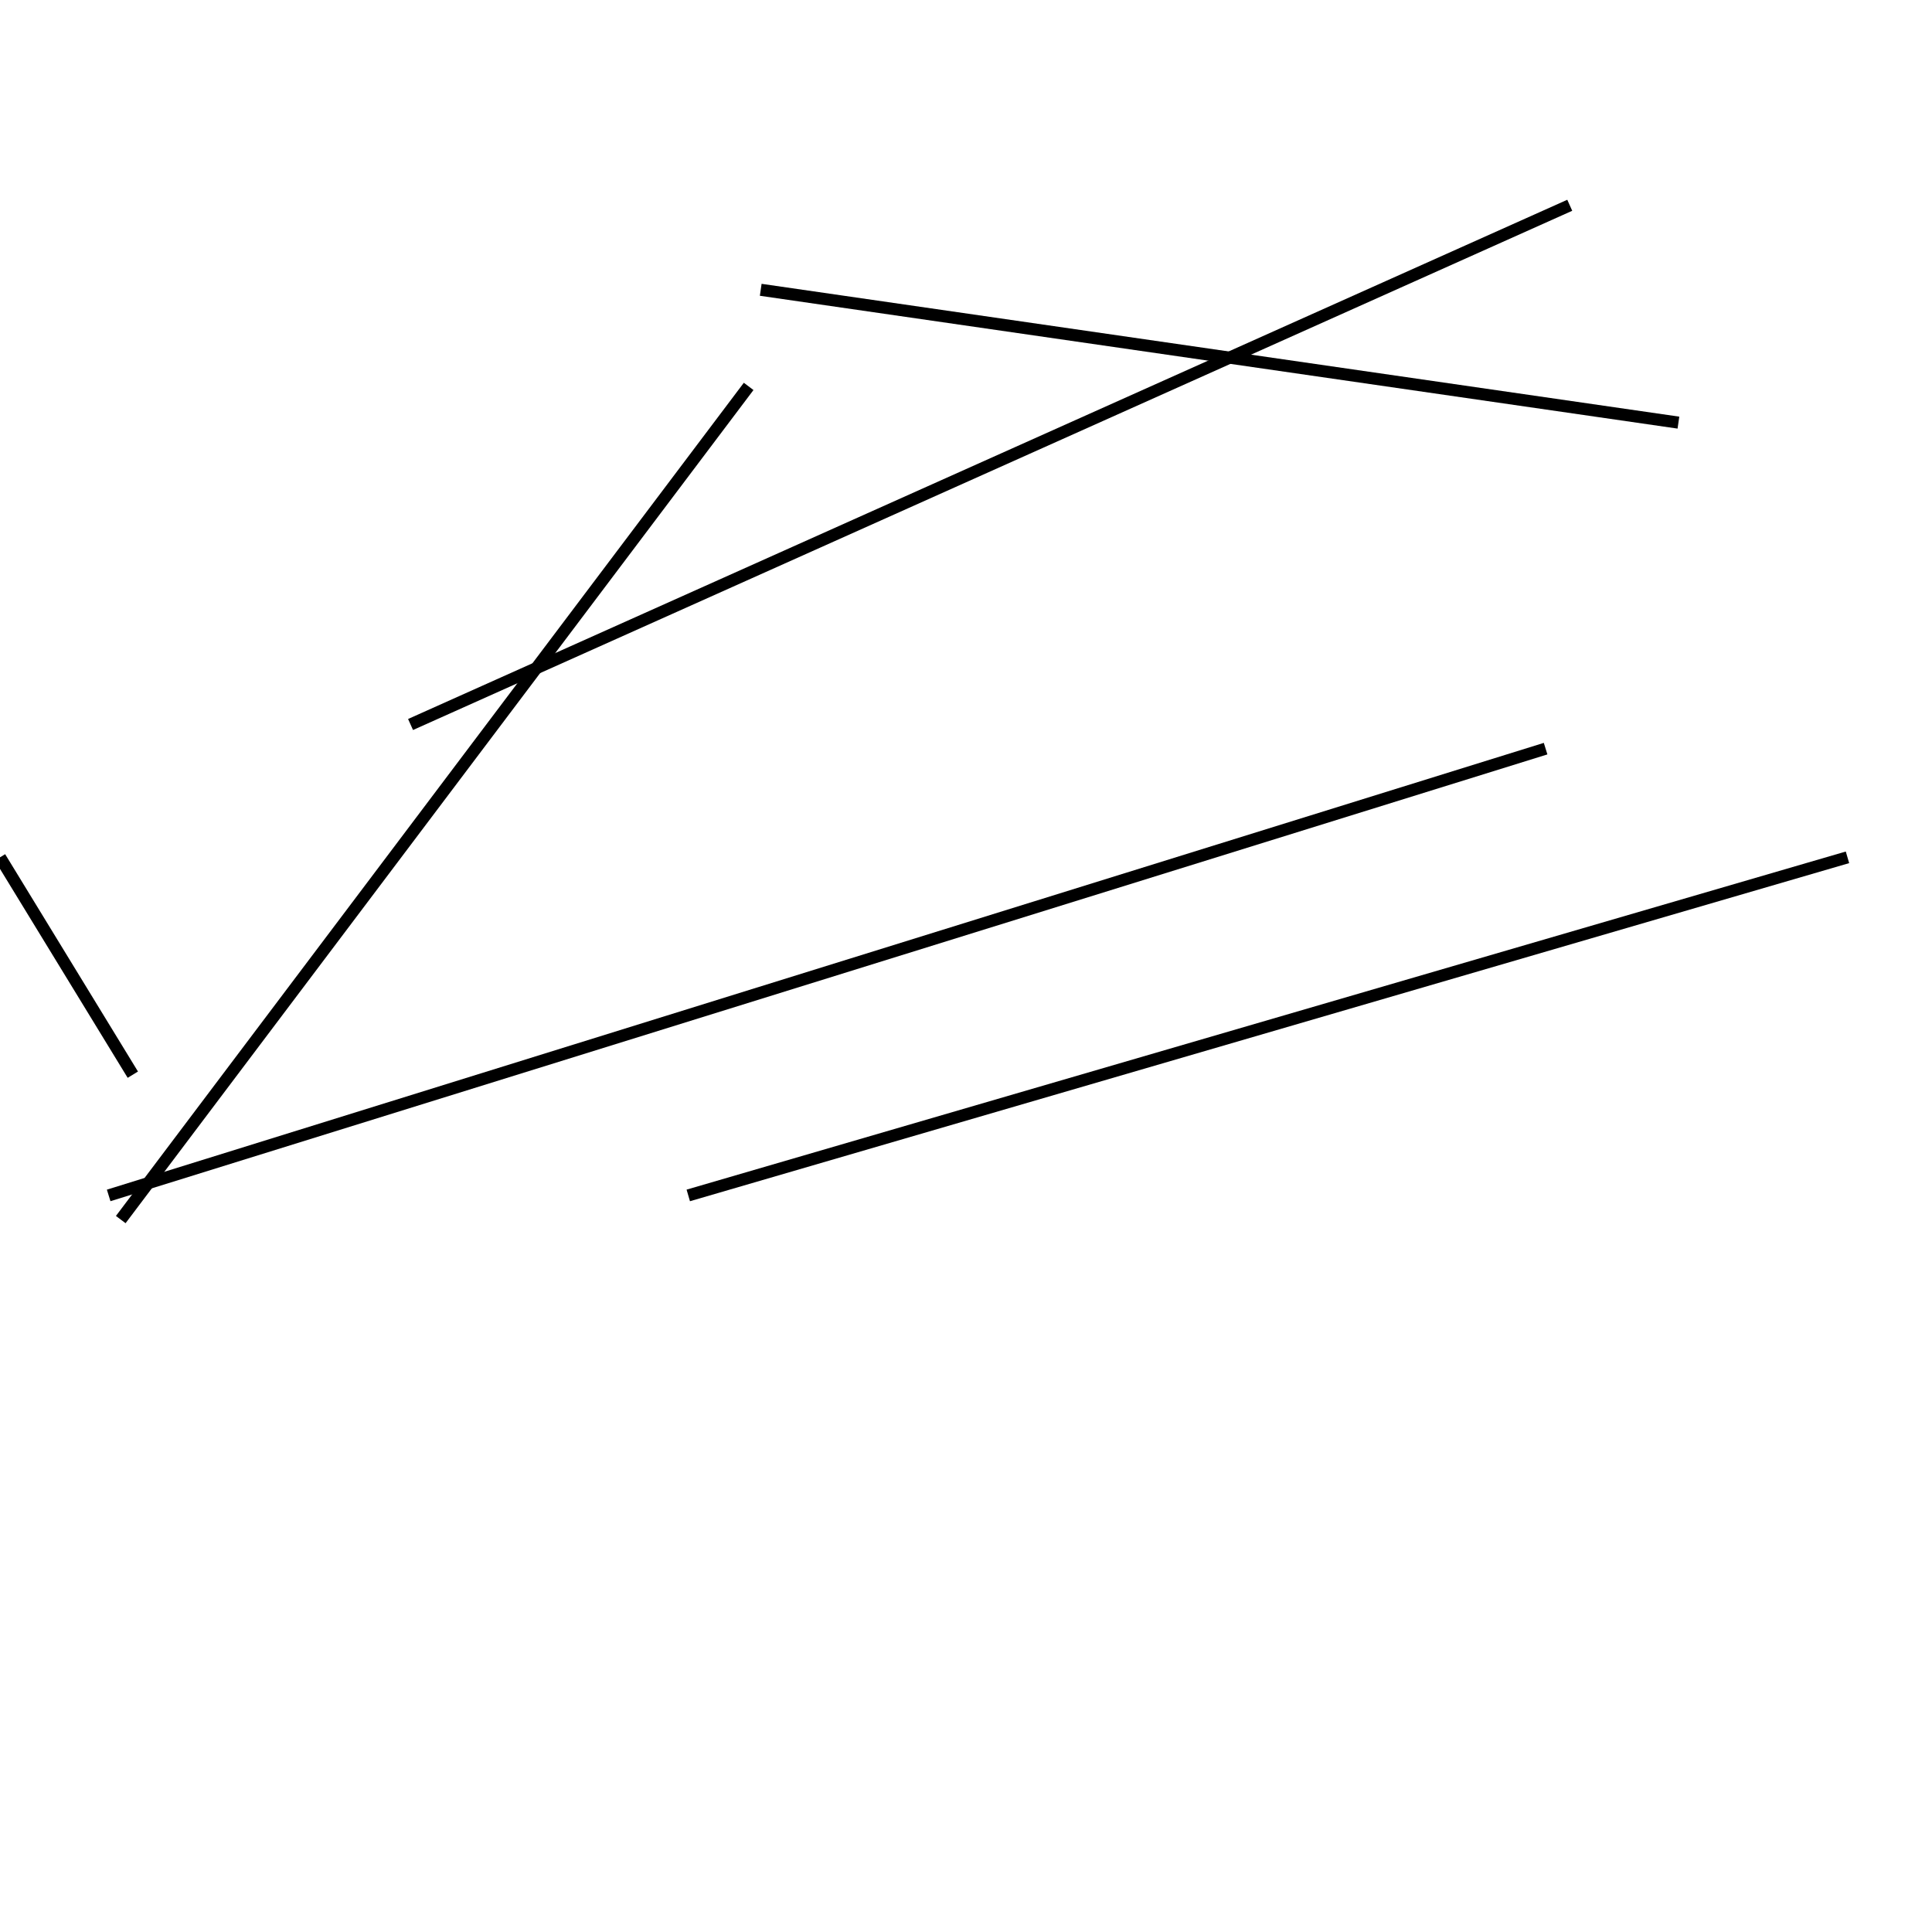 <?xml version="1.0" encoding="utf-8" ?>
<svg baseProfile="full" height="160" version="1.1" width="160" xmlns="http://www.w3.org/2000/svg" xmlns:ev="http://www.w3.org/2001/xml-events" xmlns:xlink="http://www.w3.org/1999/xlink"><defs /><line stroke="black" stroke-width="1" x1="11" x2="0" y1="89" y2="71" /><line stroke="black" stroke-width="1" x1="130" x2="34" y1="17" y2="60" /><line stroke="black" stroke-width="1" x1="57" x2="153" y1="99" y2="71" /><line stroke="black" stroke-width="1" x1="139" x2="63" y1="35" y2="24" /><line stroke="black" stroke-width="1" x1="10" x2="62" y1="101" y2="32" /><line stroke="black" stroke-width="1" x1="128" x2="9" y1="62" y2="99" /></svg>